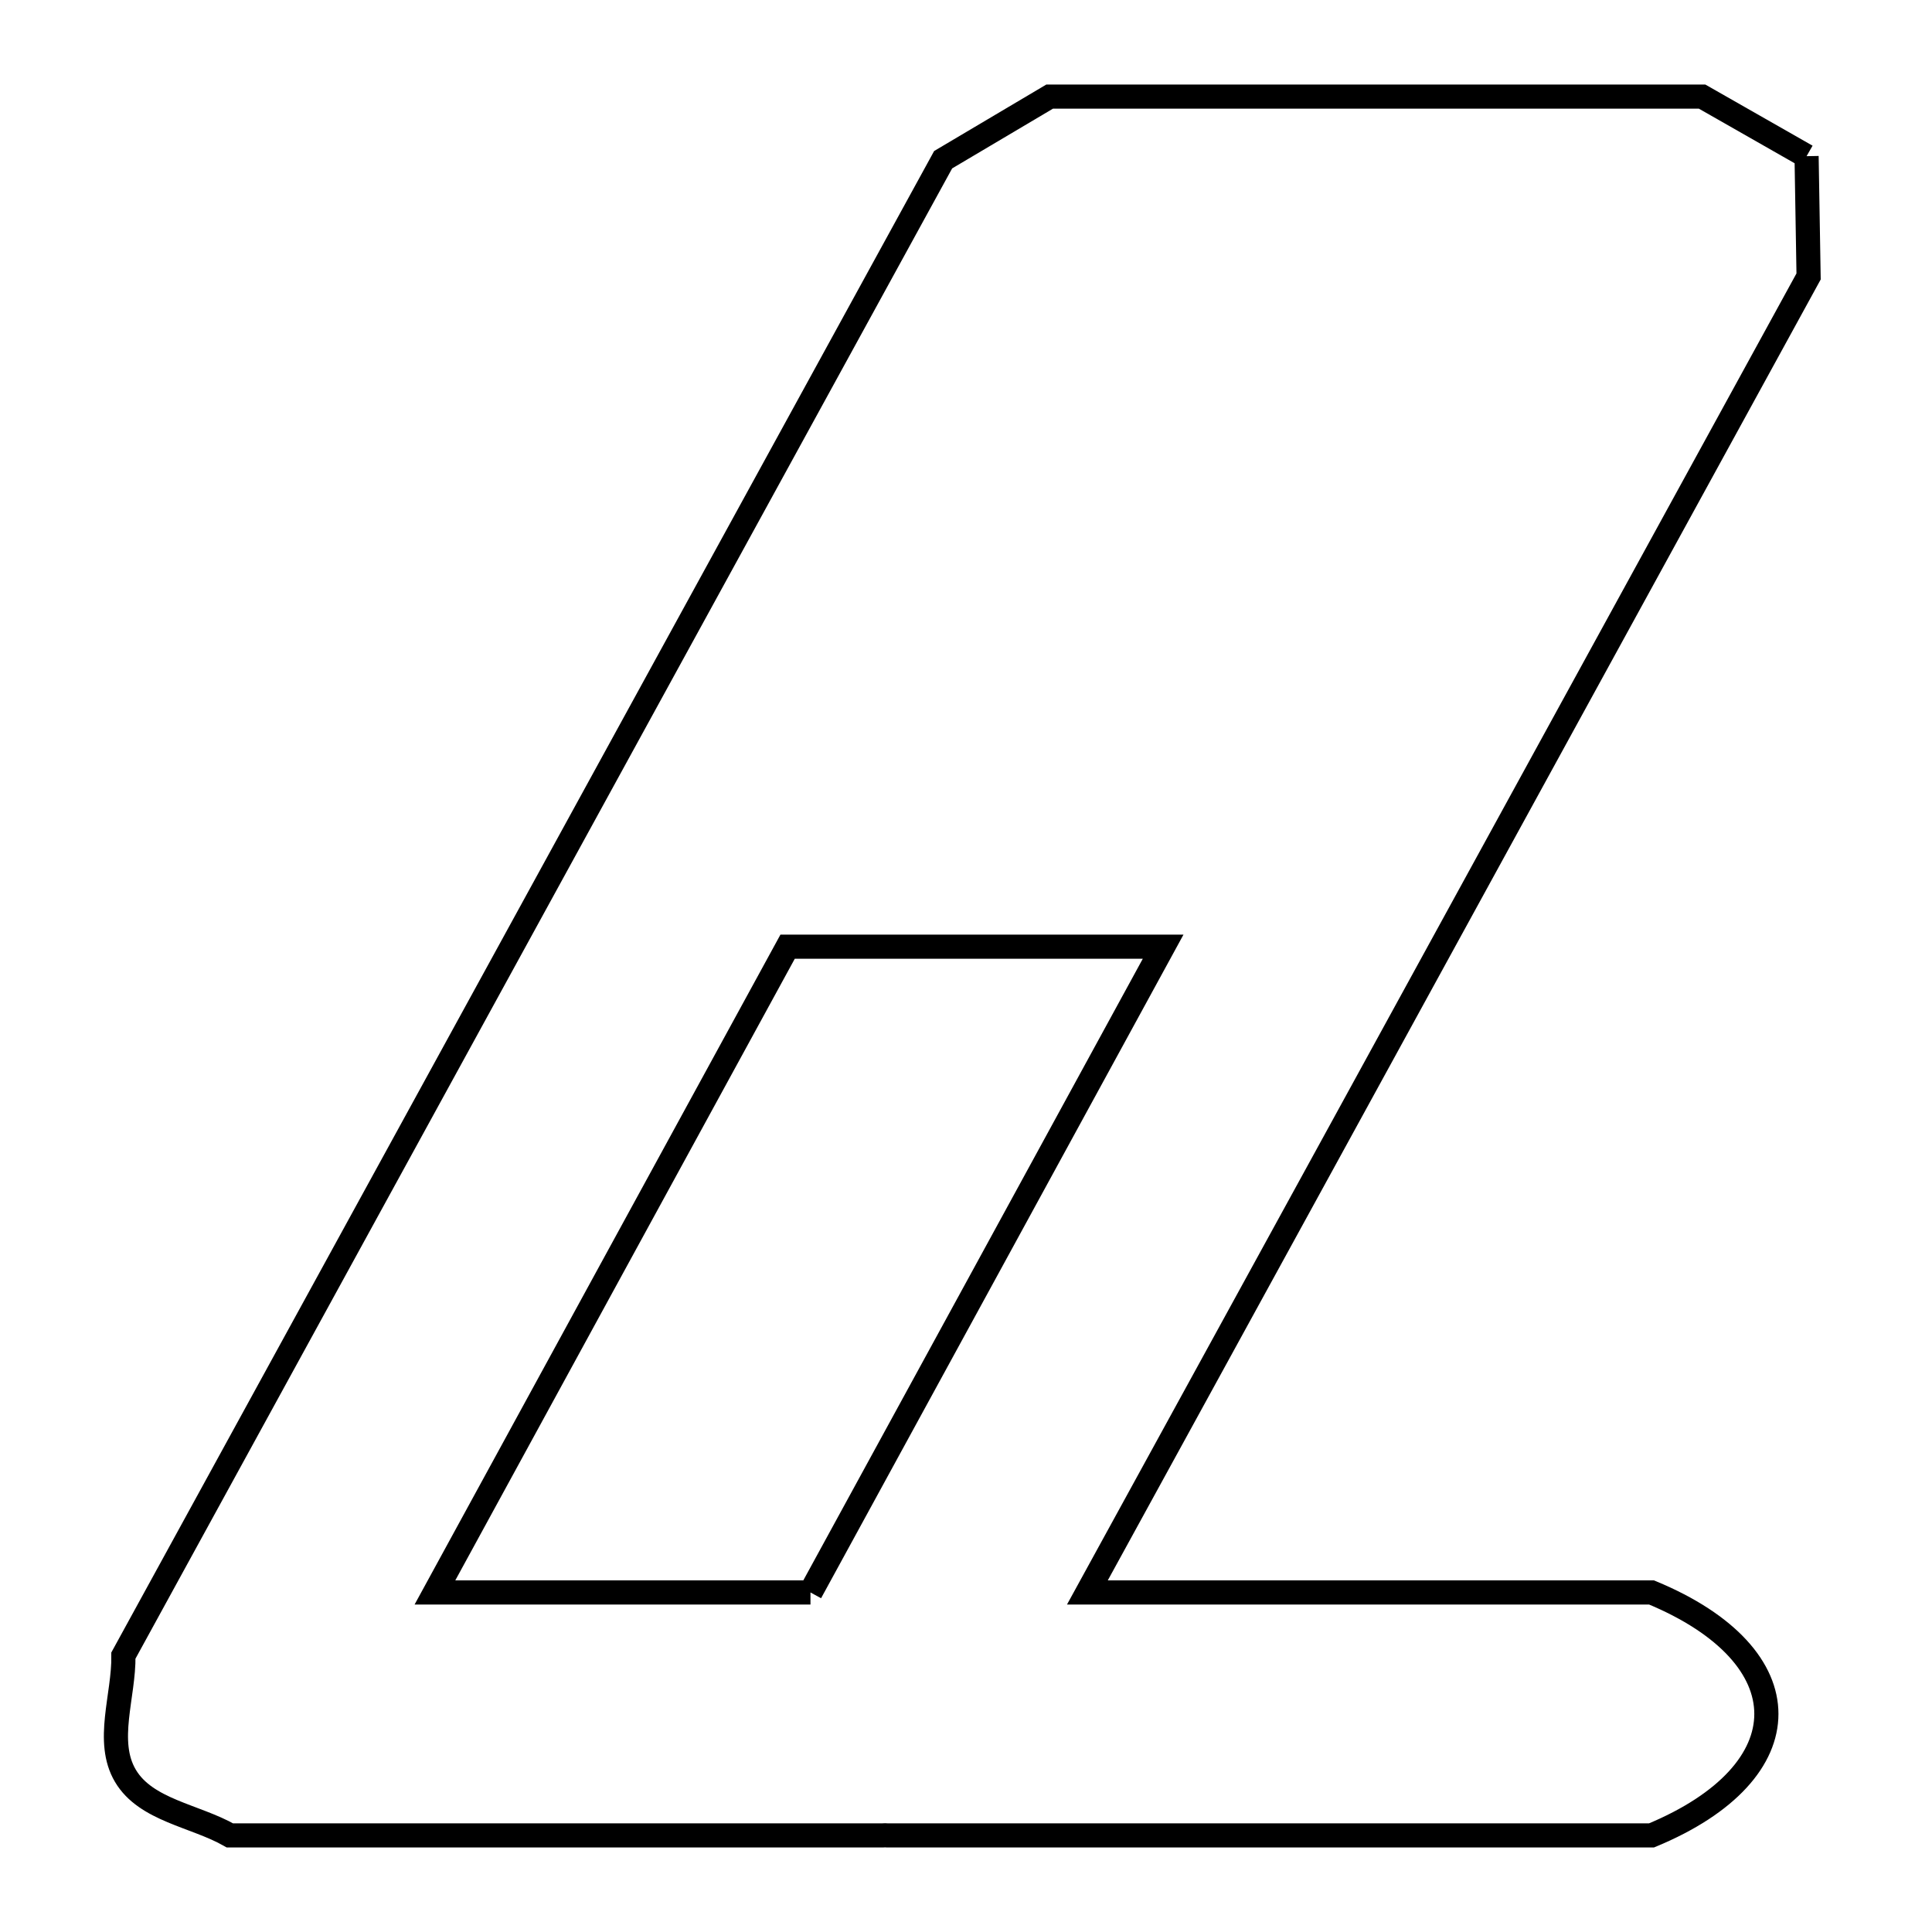 <svg xmlns="http://www.w3.org/2000/svg" viewBox="0.0 0.0 24.0 24.0" height="200px" width="200px"><path fill="none" stroke="black" stroke-width=".3" stroke-opacity="1.0"  filling="0" d="M22.442 1.94 L22.442 1.94 C22.451 2.438 22.459 2.936 22.467 3.434 L19.481 8.883 L16.495 14.333 L13.508 19.782 L20.516 19.782 C22.418 20.57 22.418 22.012 20.516 22.8 L15.77 22.8 L11.025 22.8 C11.004 22.798 10.983 22.798 10.962 22.8 L6.909 22.8 L2.856 22.8 C2.423 22.553 1.812 22.489 1.558 22.06 C1.304 21.632 1.541 21.064 1.533 20.566 L4.927 14.372 L8.321 8.178 L11.716 1.984 C12.157 1.722 12.598 1.461 13.039 1.2 L17.092 1.2 L21.144 1.2 C21.577 1.447 22.01 1.693 22.442 1.94 L22.442 1.94"></path>
<path fill="none" stroke="black" stroke-width=".3" stroke-opacity="1.0"  filling="0" d="M10.068 19.782 L5.403 19.782 L7.593 15.771 L9.784 11.76 L14.449 11.76 L12.259 15.771 L10.068 19.782"></path></svg>